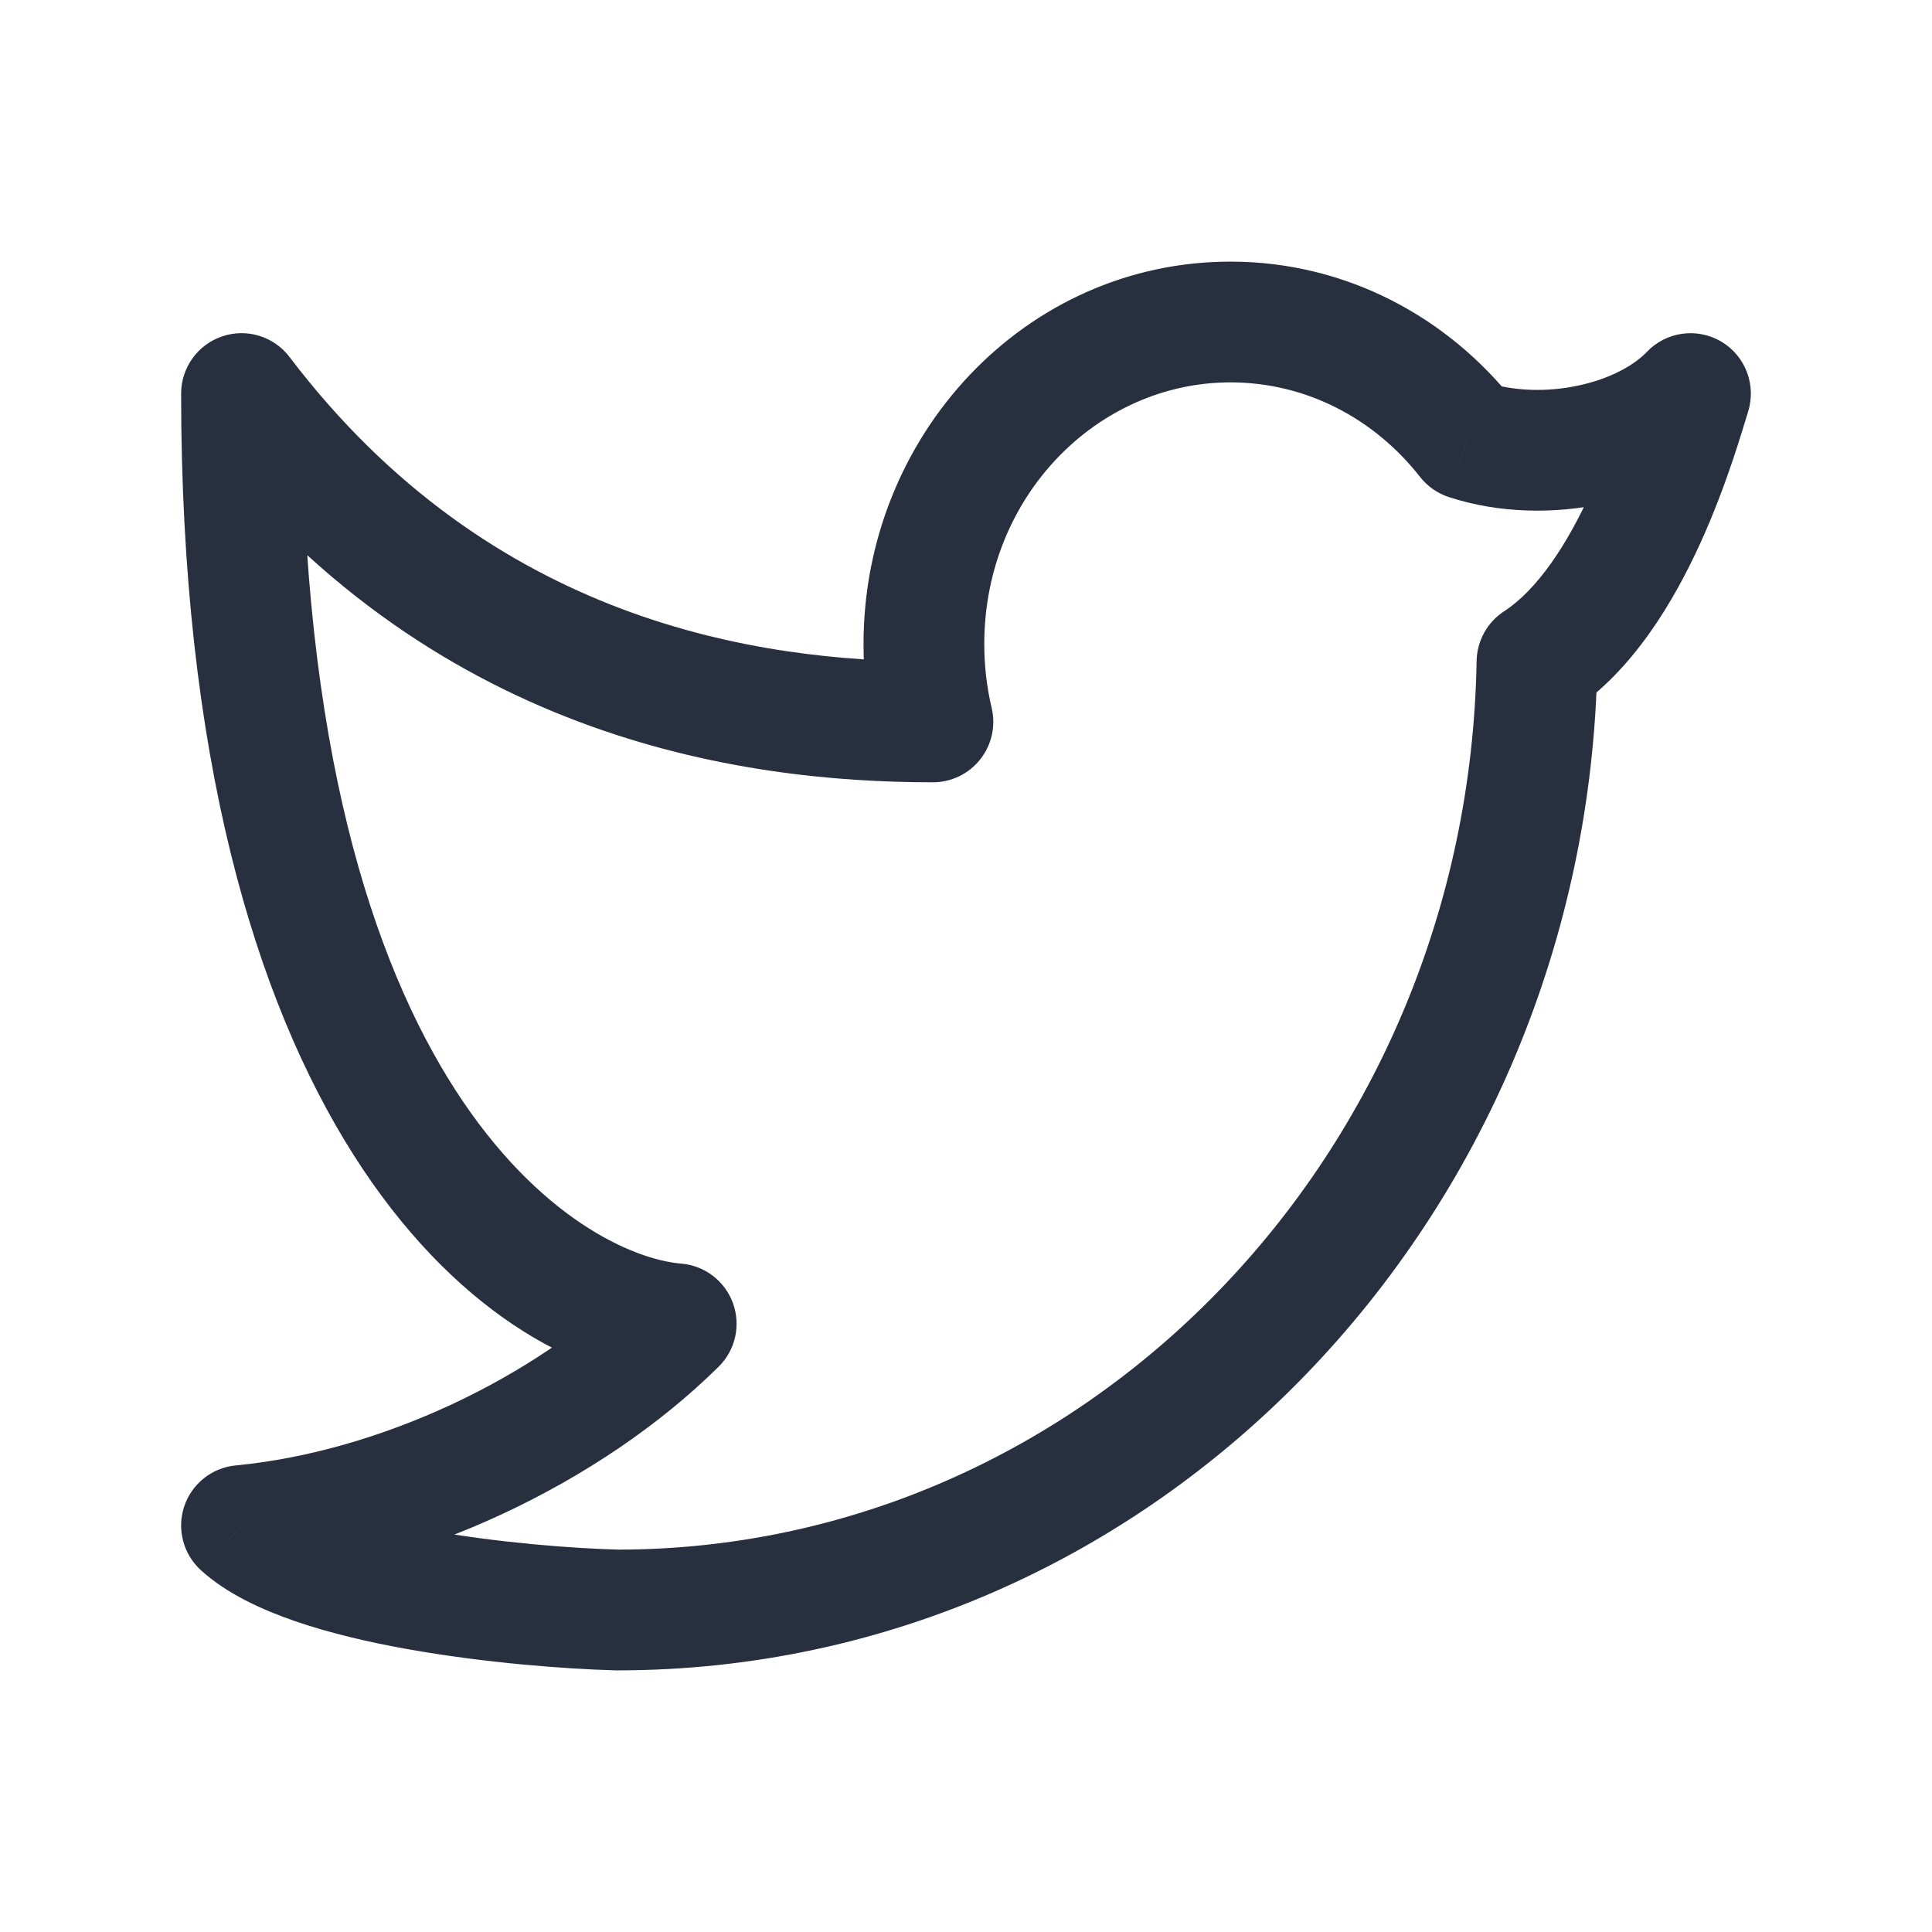 <svg width="24" height="24" viewBox="0 0 24 24" fill="none" xmlns="http://www.w3.org/2000/svg">
<path d="M7.667 20L7.647 20.75C7.654 20.75 7.66 20.75 7.667 20.75V20ZM3 4.889L3.597 4.435C3.403 4.179 3.066 4.075 2.761 4.178C2.456 4.281 2.25 4.567 2.25 4.889H3ZM8.4 16.444L8.927 16.978C9.136 16.772 9.205 16.464 9.105 16.188C9.005 15.913 8.754 15.721 8.462 15.697L8.4 16.444ZM3 18.95L2.929 18.204C2.633 18.232 2.382 18.432 2.288 18.714C2.195 18.995 2.276 19.306 2.496 19.506L3 18.95ZM11.589 8.968V9.718C11.818 9.718 12.035 9.613 12.177 9.433C12.319 9.253 12.372 9.018 12.319 8.795L11.589 8.968ZM21 4.889L21.715 5.116C21.82 4.783 21.682 4.421 21.382 4.243C21.081 4.066 20.698 4.119 20.457 4.372L21 4.889ZM19.093 8.222L18.684 7.594C18.476 7.729 18.348 7.96 18.343 8.209L19.093 8.222ZM18.23 5.462L17.64 5.924C17.732 6.041 17.856 6.129 17.998 6.175L18.23 5.462ZM12.227 8C12.227 6.17 13.63 4.75 15.286 4.75V3.25C12.734 3.25 10.727 5.412 10.727 8H12.227ZM7.873 15.911C6.647 17.122 4.705 18.034 2.929 18.204L3.071 19.697C5.188 19.495 7.453 18.434 8.927 16.978L7.873 15.911ZM11.589 8.218C9.412 8.218 6.095 7.725 3.597 4.435L2.403 5.342C5.305 9.164 9.188 9.718 11.589 9.718V8.218ZM12.319 8.795C12.259 8.542 12.227 8.275 12.227 8H10.727C10.727 8.392 10.772 8.775 10.859 9.141L12.319 8.795ZM7.688 19.25C7.113 19.235 6.194 19.165 5.327 19.01C4.894 18.932 4.49 18.836 4.157 18.721C3.809 18.602 3.601 18.483 3.504 18.395L2.496 19.506C2.817 19.798 3.252 19.996 3.669 20.14C4.1 20.288 4.585 20.401 5.063 20.486C6.019 20.657 7.014 20.732 7.647 20.75L7.688 19.25ZM20.285 4.662C20.206 4.91 20.046 5.492 19.76 6.12C19.464 6.771 19.096 7.326 18.684 7.594L19.502 8.851C20.288 8.34 20.802 7.451 21.125 6.741C21.458 6.009 21.652 5.313 21.715 5.116L20.285 4.662ZM18.343 8.209C18.237 14.36 13.465 19.25 7.667 19.25V20.75C14.351 20.75 19.724 15.134 19.843 8.235L18.343 8.209ZM17.998 6.175C18.625 6.379 19.308 6.387 19.916 6.257C20.518 6.129 21.12 5.85 21.543 5.406L20.457 4.372C20.297 4.54 19.999 4.706 19.604 4.79C19.216 4.873 18.805 4.86 18.463 4.749L17.998 6.175ZM15.286 4.75C16.224 4.75 17.072 5.199 17.64 5.924L18.821 5C17.991 3.94 16.72 3.25 15.286 3.25V4.75ZM8.462 15.697C7.264 15.598 3.75 13.647 3.75 4.889H2.25C2.25 13.908 5.936 16.994 8.338 17.192L8.462 15.697Z" fill="#28303F"/>
</svg>
